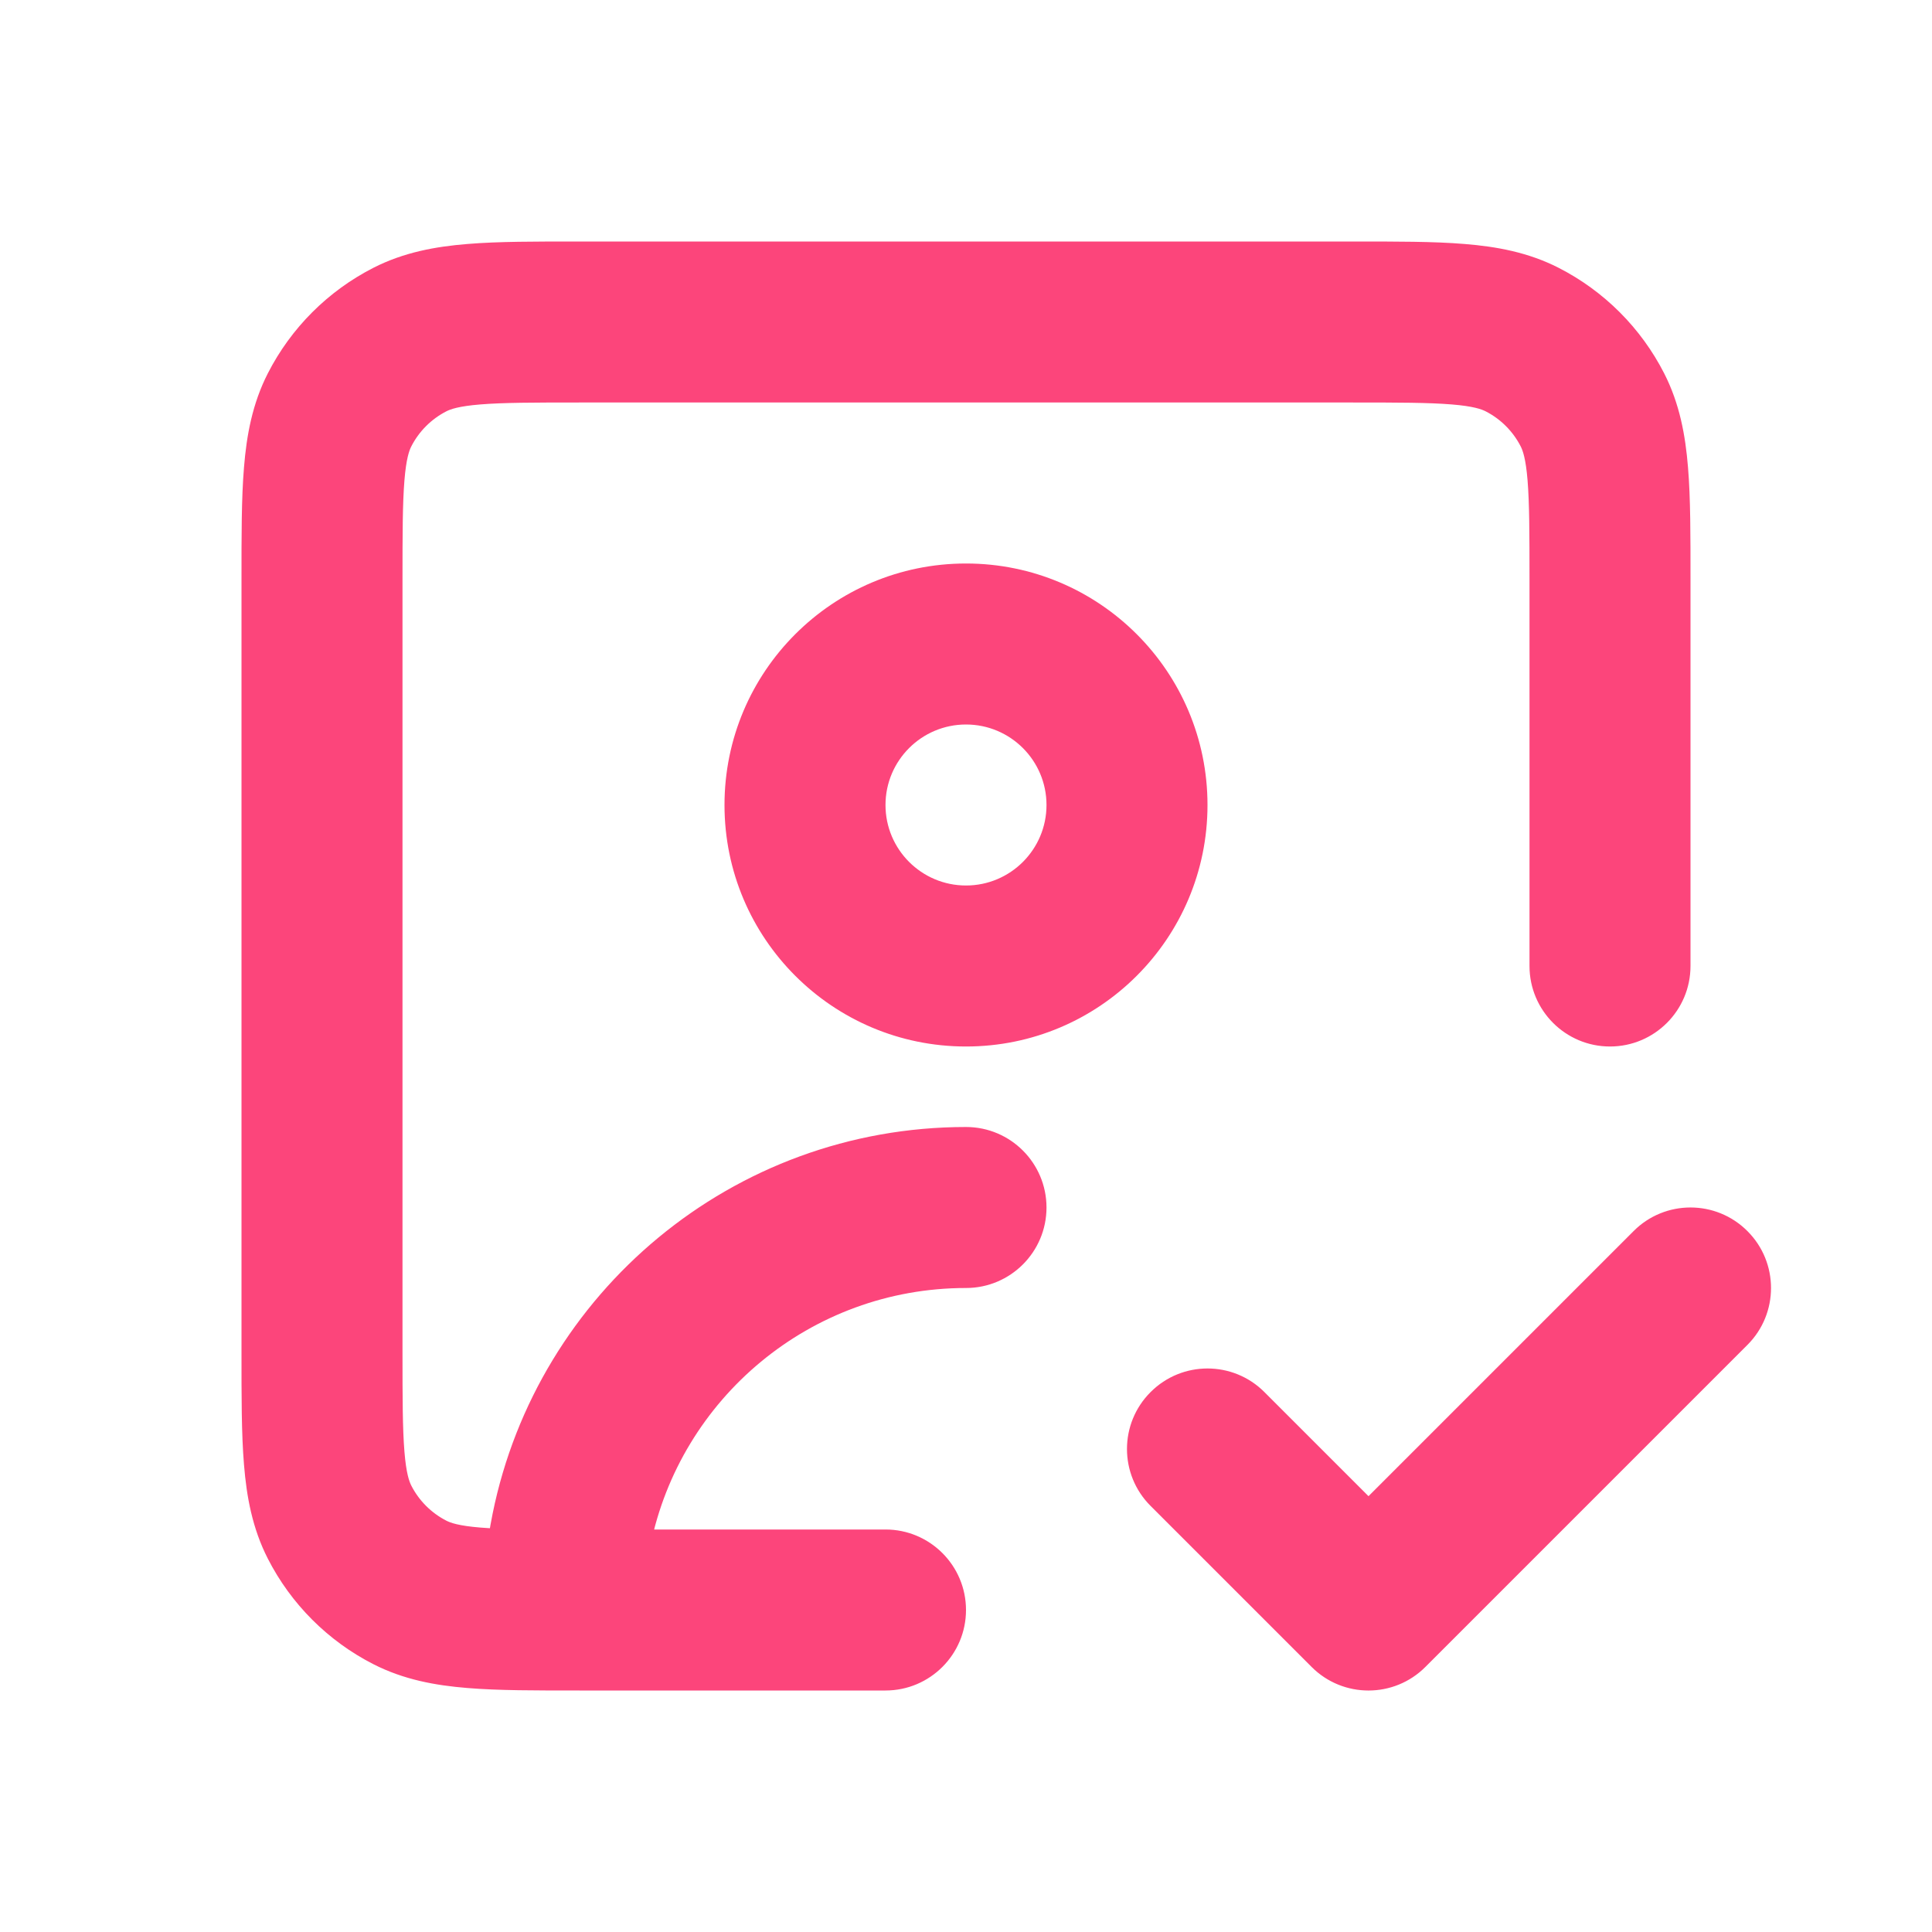 <svg xmlns="http://www.w3.org/2000/svg" xmlns:xlink="http://www.w3.org/1999/xlink" fill="none" version="1.1" width="24" height="24" viewBox="0 0 24 24"><defs><clipPath id="master_svg0_21_43945"><rect x="0" y="0" width="24" height="24" rx="0"/></clipPath></defs><g clip-path="url(#master_svg0_21_43945)"><g><path d="M15.707,17.293C15.317,16.902,14.683,16.902,14.293,17.293C13.902,17.683,13.902,18.317,14.293,18.707C14.293,18.707,15.707,17.293,15.707,17.293C15.707,17.293,15.707,17.293,15.707,17.293ZM17,20C17,20,16.293,20.707,16.293,20.707C16.683,21.098,17.317,21.098,17.707,20.707C17.707,20.707,17,20,17,20C17,20,17,20,17,20ZM21.707,16.707C22.098,16.317,22.098,15.683,21.707,15.293C21.317,14.902,20.683,14.902,20.293,15.293C20.293,15.293,21.707,16.707,21.707,16.707C21.707,16.707,21.707,16.707,21.707,16.707ZM11,21C11.552,21,12,20.552,12,20C12,19.448,11.552,19,11,19C11,19,11,21,11,21C11,21,11,21,11,21ZM19,12C19,12.552,19.448,13,20,13C20.552,13,21,12.552,21,12C21,12,19,12,19,12C19,12,19,12,19,12ZM5.092,19.782C5.092,19.782,5.546,18.891,5.546,18.891C5.546,18.891,5.546,18.891,5.546,18.891C5.546,18.891,5.092,19.782,5.092,19.782C5.092,19.782,5.092,19.782,5.092,19.782ZM4.218,18.908C4.218,18.908,5.109,18.454,5.109,18.454C5.109,18.454,5.109,18.454,5.109,18.454C5.109,18.454,4.218,18.908,4.218,18.908C4.218,18.908,4.218,18.908,4.218,18.908ZM18.908,4.218C18.908,4.218,18.454,5.109,18.454,5.109C18.454,5.109,18.454,5.109,18.454,5.109C18.454,5.109,18.908,4.218,18.908,4.218C18.908,4.218,18.908,4.218,18.908,4.218ZM19.782,5.092C19.782,5.092,18.891,5.546,18.891,5.546C18.891,5.546,18.891,5.546,18.891,5.546C18.891,5.546,19.782,5.092,19.782,5.092C19.782,5.092,19.782,5.092,19.782,5.092ZM5.092,4.218C5.092,4.218,4.638,3.327,4.638,3.327C4.638,3.327,4.638,3.327,4.638,3.327C4.638,3.327,5.092,4.218,5.092,4.218C5.092,4.218,5.092,4.218,5.092,4.218ZM4.218,5.092C4.218,5.092,3.327,4.638,3.327,4.638C3.327,4.638,3.327,4.638,3.327,4.638C3.327,4.638,4.218,5.092,4.218,5.092C4.218,5.092,4.218,5.092,4.218,5.092ZM6,20C6,20.552,6.448,21,7,21C7.552,21,8,20.552,8,20C8,20,6,20,6,20C6,20,6,20,6,20ZM7.1,19C7.1,19,6.12,18.801,6.12,18.801C6.12,18.801,7.1,19,7.1,19C7.1,19,7.1,19,7.1,19ZM12,16C12.552,16,13,15.552,13,15C13,14.448,12.552,14,12,14C12,14,12,16,12,16C12,16,12,16,12,16ZM14.293,18.707C14.293,18.707,16.293,20.707,16.293,20.707C16.293,20.707,17.707,19.293,17.707,19.293C17.707,19.293,15.707,17.293,15.707,17.293C15.707,17.293,14.293,18.707,14.293,18.707C14.293,18.707,14.293,18.707,14.293,18.707ZM17.707,20.707C17.707,20.707,21.707,16.707,21.707,16.707C21.707,16.707,20.293,15.293,20.293,15.293C20.293,15.293,16.293,19.293,16.293,19.293C16.293,19.293,17.707,20.707,17.707,20.707C17.707,20.707,17.707,20.707,17.707,20.707ZM13,10C13,10.552,12.552,11,12,11C12,11,12,13,12,13C13.657,13,15,11.657,15,10C15,10,13,10,13,10C13,10,13,10,13,10ZM12,11C11.448,11,11,10.552,11,10C11,10,9,10,9,10C9,11.657,10.343,13,12,13C12,13,12,11,12,11C12,11,12,11,12,11ZM11,10C11,9.448,11.448,9,12,9C12,9,12,7,12,7C10.343,7,9,8.343,9,10C9,10,11,10,11,10C11,10,11,10,11,10ZM12,9C12.552,9,13,9.448,13,10C13,10,15,10,15,10C15,8.343,13.657,7,12,7C12,7,12,9,12,9C12,9,12,9,12,9ZM7.2,5C7.2,5,16.8,5,16.8,5C16.8,5,16.8,3,16.8,3C16.8,3,7.2,3,7.2,3C7.2,3,7.2,5,7.2,5C7.2,5,7.2,5,7.2,5ZM11,19C11,19,7.2,19,7.2,19C7.2,19,7.2,21,7.2,21C7.2,21,11,21,11,21C11,21,11,19,11,19C11,19,11,19,11,19ZM5,16.8C5,16.8,5,7.2,5,7.2C5,7.2,3,7.2,3,7.2C3,7.2,3,16.8,3,16.8C3,16.8,5,16.8,5,16.8C5,16.8,5,16.8,5,16.8ZM19,7.2C19,7.2,19,12,19,12C19,12,21,12,21,12C21,12,21,7.2,21,7.2C21,7.2,19,7.2,19,7.2C19,7.2,19,7.2,19,7.2ZM7.2,19C6.623,19,6.251,18.999,5.968,18.976C5.696,18.954,5.595,18.916,5.546,18.891C5.546,18.891,4.638,20.673,4.638,20.673C5.016,20.866,5.41,20.937,5.805,20.969C6.189,21.001,6.656,21,7.2,21C7.2,21,7.2,19,7.2,19C7.2,19,7.2,19,7.2,19ZM3,16.8C3,17.344,2.999,17.811,3.031,18.195C3.063,18.59,3.134,18.984,3.327,19.362C3.327,19.362,5.109,18.454,5.109,18.454C5.084,18.404,5.046,18.304,5.024,18.032C5.001,17.749,5,17.377,5,16.8C5,16.8,3,16.8,3,16.8C3,16.8,3,16.8,3,16.8ZM5.546,18.891C5.358,18.795,5.205,18.642,5.109,18.454C5.109,18.454,3.327,19.362,3.327,19.362C3.615,19.926,4.074,20.385,4.638,20.673C4.638,20.673,5.546,18.891,5.546,18.891C5.546,18.891,5.546,18.891,5.546,18.891ZM16.8,5C17.377,5,17.749,5.001,18.032,5.024C18.304,5.046,18.404,5.084,18.454,5.109C18.454,5.109,19.362,3.327,19.362,3.327C18.984,3.134,18.59,3.063,18.195,3.031C17.811,2.999,17.344,3,16.8,3C16.8,3,16.8,5,16.8,5C16.8,5,16.8,5,16.8,5ZM21,7.2C21,6.656,21.001,6.189,20.969,5.805C20.937,5.41,20.866,5.016,20.673,4.638C20.673,4.638,18.891,5.546,18.891,5.546C18.916,5.595,18.954,5.696,18.976,5.968C18.999,6.251,19,6.623,19,7.2C19,7.2,21,7.2,21,7.2C21,7.2,21,7.2,21,7.2ZM18.454,5.109C18.642,5.205,18.795,5.358,18.891,5.546C18.891,5.546,20.673,4.638,20.673,4.638C20.385,4.074,19.926,3.615,19.362,3.327C19.362,3.327,18.454,5.109,18.454,5.109C18.454,5.109,18.454,5.109,18.454,5.109ZM7.2,3C6.656,3,6.189,2.999,5.805,3.031C5.41,3.063,5.016,3.134,4.638,3.327C4.638,3.327,5.546,5.109,5.546,5.109C5.595,5.084,5.696,5.046,5.968,5.024C6.251,5.001,6.623,5,7.2,5C7.2,5,7.2,3,7.2,3C7.2,3,7.2,3,7.2,3ZM5,7.2C5,6.623,5.001,6.251,5.024,5.968C5.046,5.696,5.084,5.595,5.109,5.546C5.109,5.546,3.327,4.638,3.327,4.638C3.134,5.016,3.063,5.41,3.031,5.805C2.999,6.189,3,6.656,3,7.2C3,7.2,5,7.2,5,7.2C5,7.2,5,7.2,5,7.2ZM4.638,3.327C4.074,3.615,3.615,4.074,3.327,4.638C3.327,4.638,5.109,5.546,5.109,5.546C5.205,5.358,5.358,5.205,5.546,5.109C5.546,5.109,4.638,3.327,4.638,3.327C4.638,3.327,4.638,3.327,4.638,3.327ZM8,20C8,19.725,8.028,19.457,8.08,19.199C8.08,19.199,6.12,18.801,6.12,18.801C6.041,19.189,6,19.59,6,20C6,20,8,20,8,20C8,20,8,20,8,20ZM8.08,19.199C8.451,17.374,10.066,16,12,16C12,16,12,14,12,14C9.096,14,6.676,16.062,6.12,18.801C6.12,18.801,8.08,19.199,8.08,19.199C8.08,19.199,8.08,19.199,8.08,19.199Z" fill="#FC457B" fill-opacity="1"/></g></g></svg>